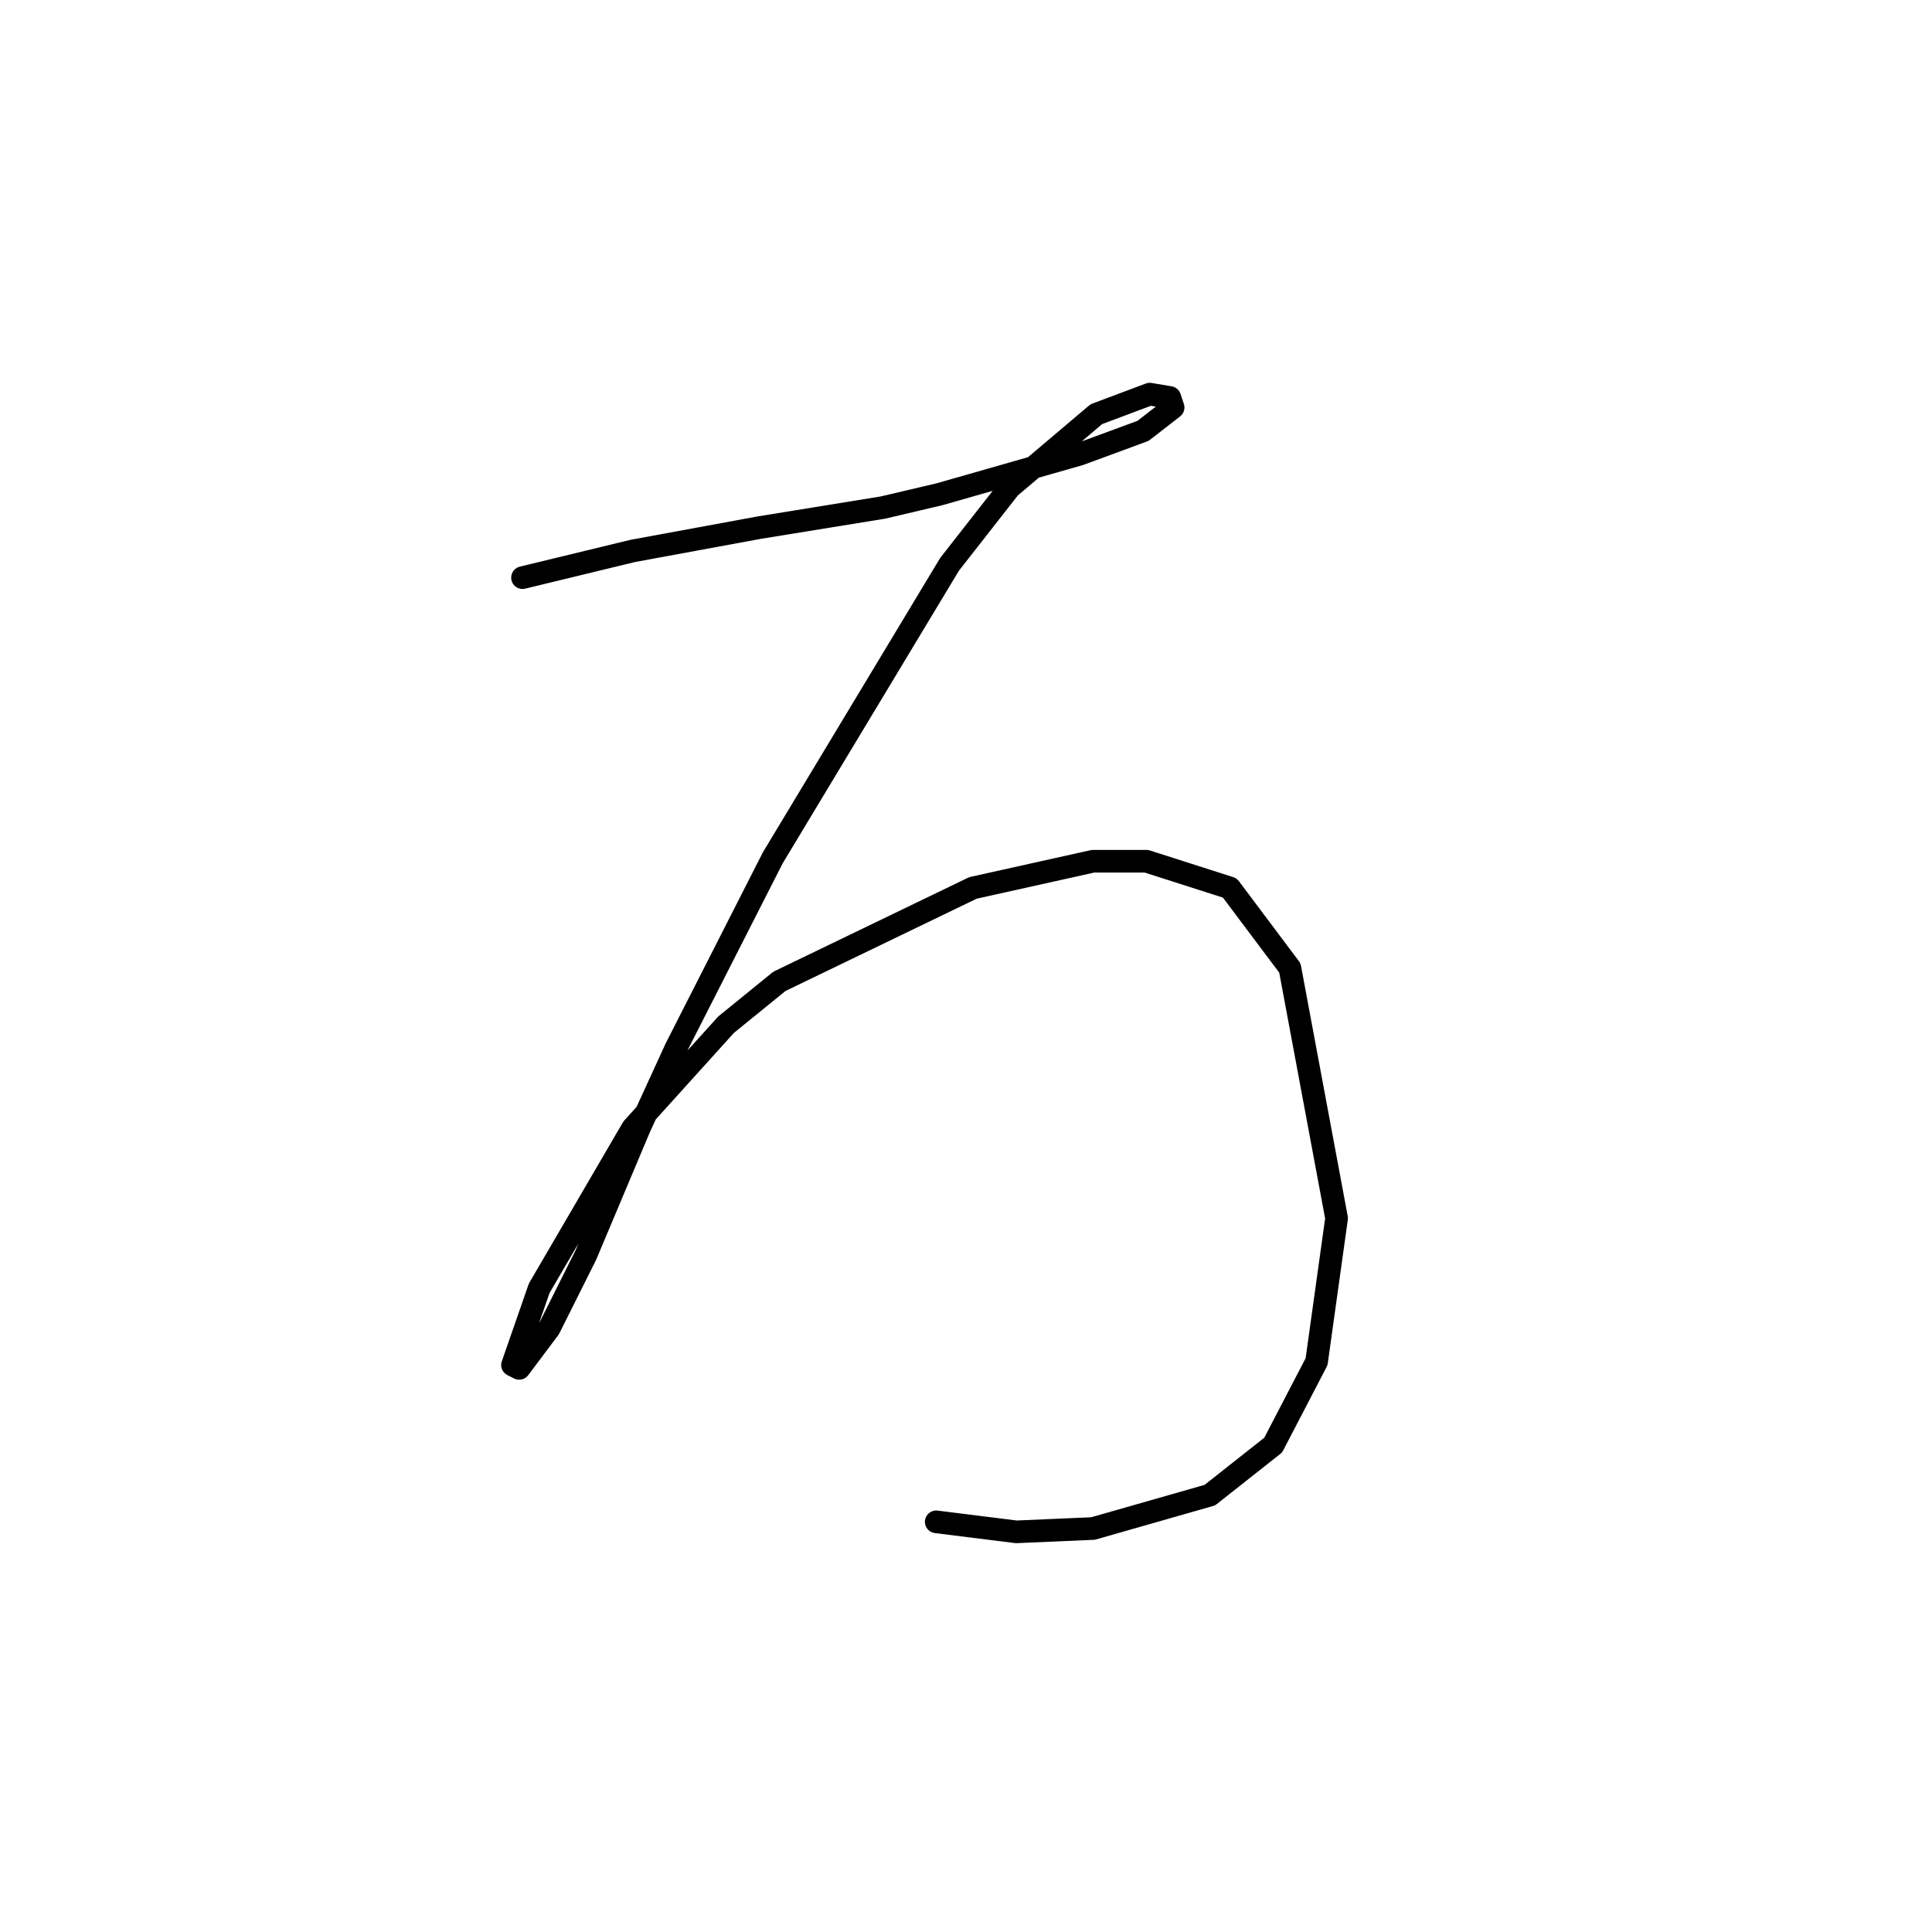 <?xml version="1.0" standalone="no"?>
    <svg width="256" height="256" xmlns="http://www.w3.org/2000/svg" version="1.1">
    <polyline stroke="black" stroke-width="3" stroke-linecap="round" fill="transparent" stroke-linejoin="round" points="69.236 76.541 83.825 73.004 100.624 69.91 116.981 67.257 124.497 65.489 143.064 60.184 151.464 57.089 155.443 53.995 155.001 52.668 152.348 52.226 145.275 54.879 133.781 64.605 125.823 74.773 102.392 113.676 89.572 138.875 84.709 149.485 77.636 166.284 72.773 176.01 68.794 181.315 67.91 180.873 71.446 170.705 83.825 149.485 96.203 135.781 103.277 130.033 128.918 117.655 144.833 114.118 151.906 114.118 162.958 117.655 170.916 128.265 177.105 161.422 174.453 180.431 168.705 191.483 160.306 198.115 144.833 202.536 134.665 202.978 124.055 201.651 124.055 201.651 " />
        </svg>